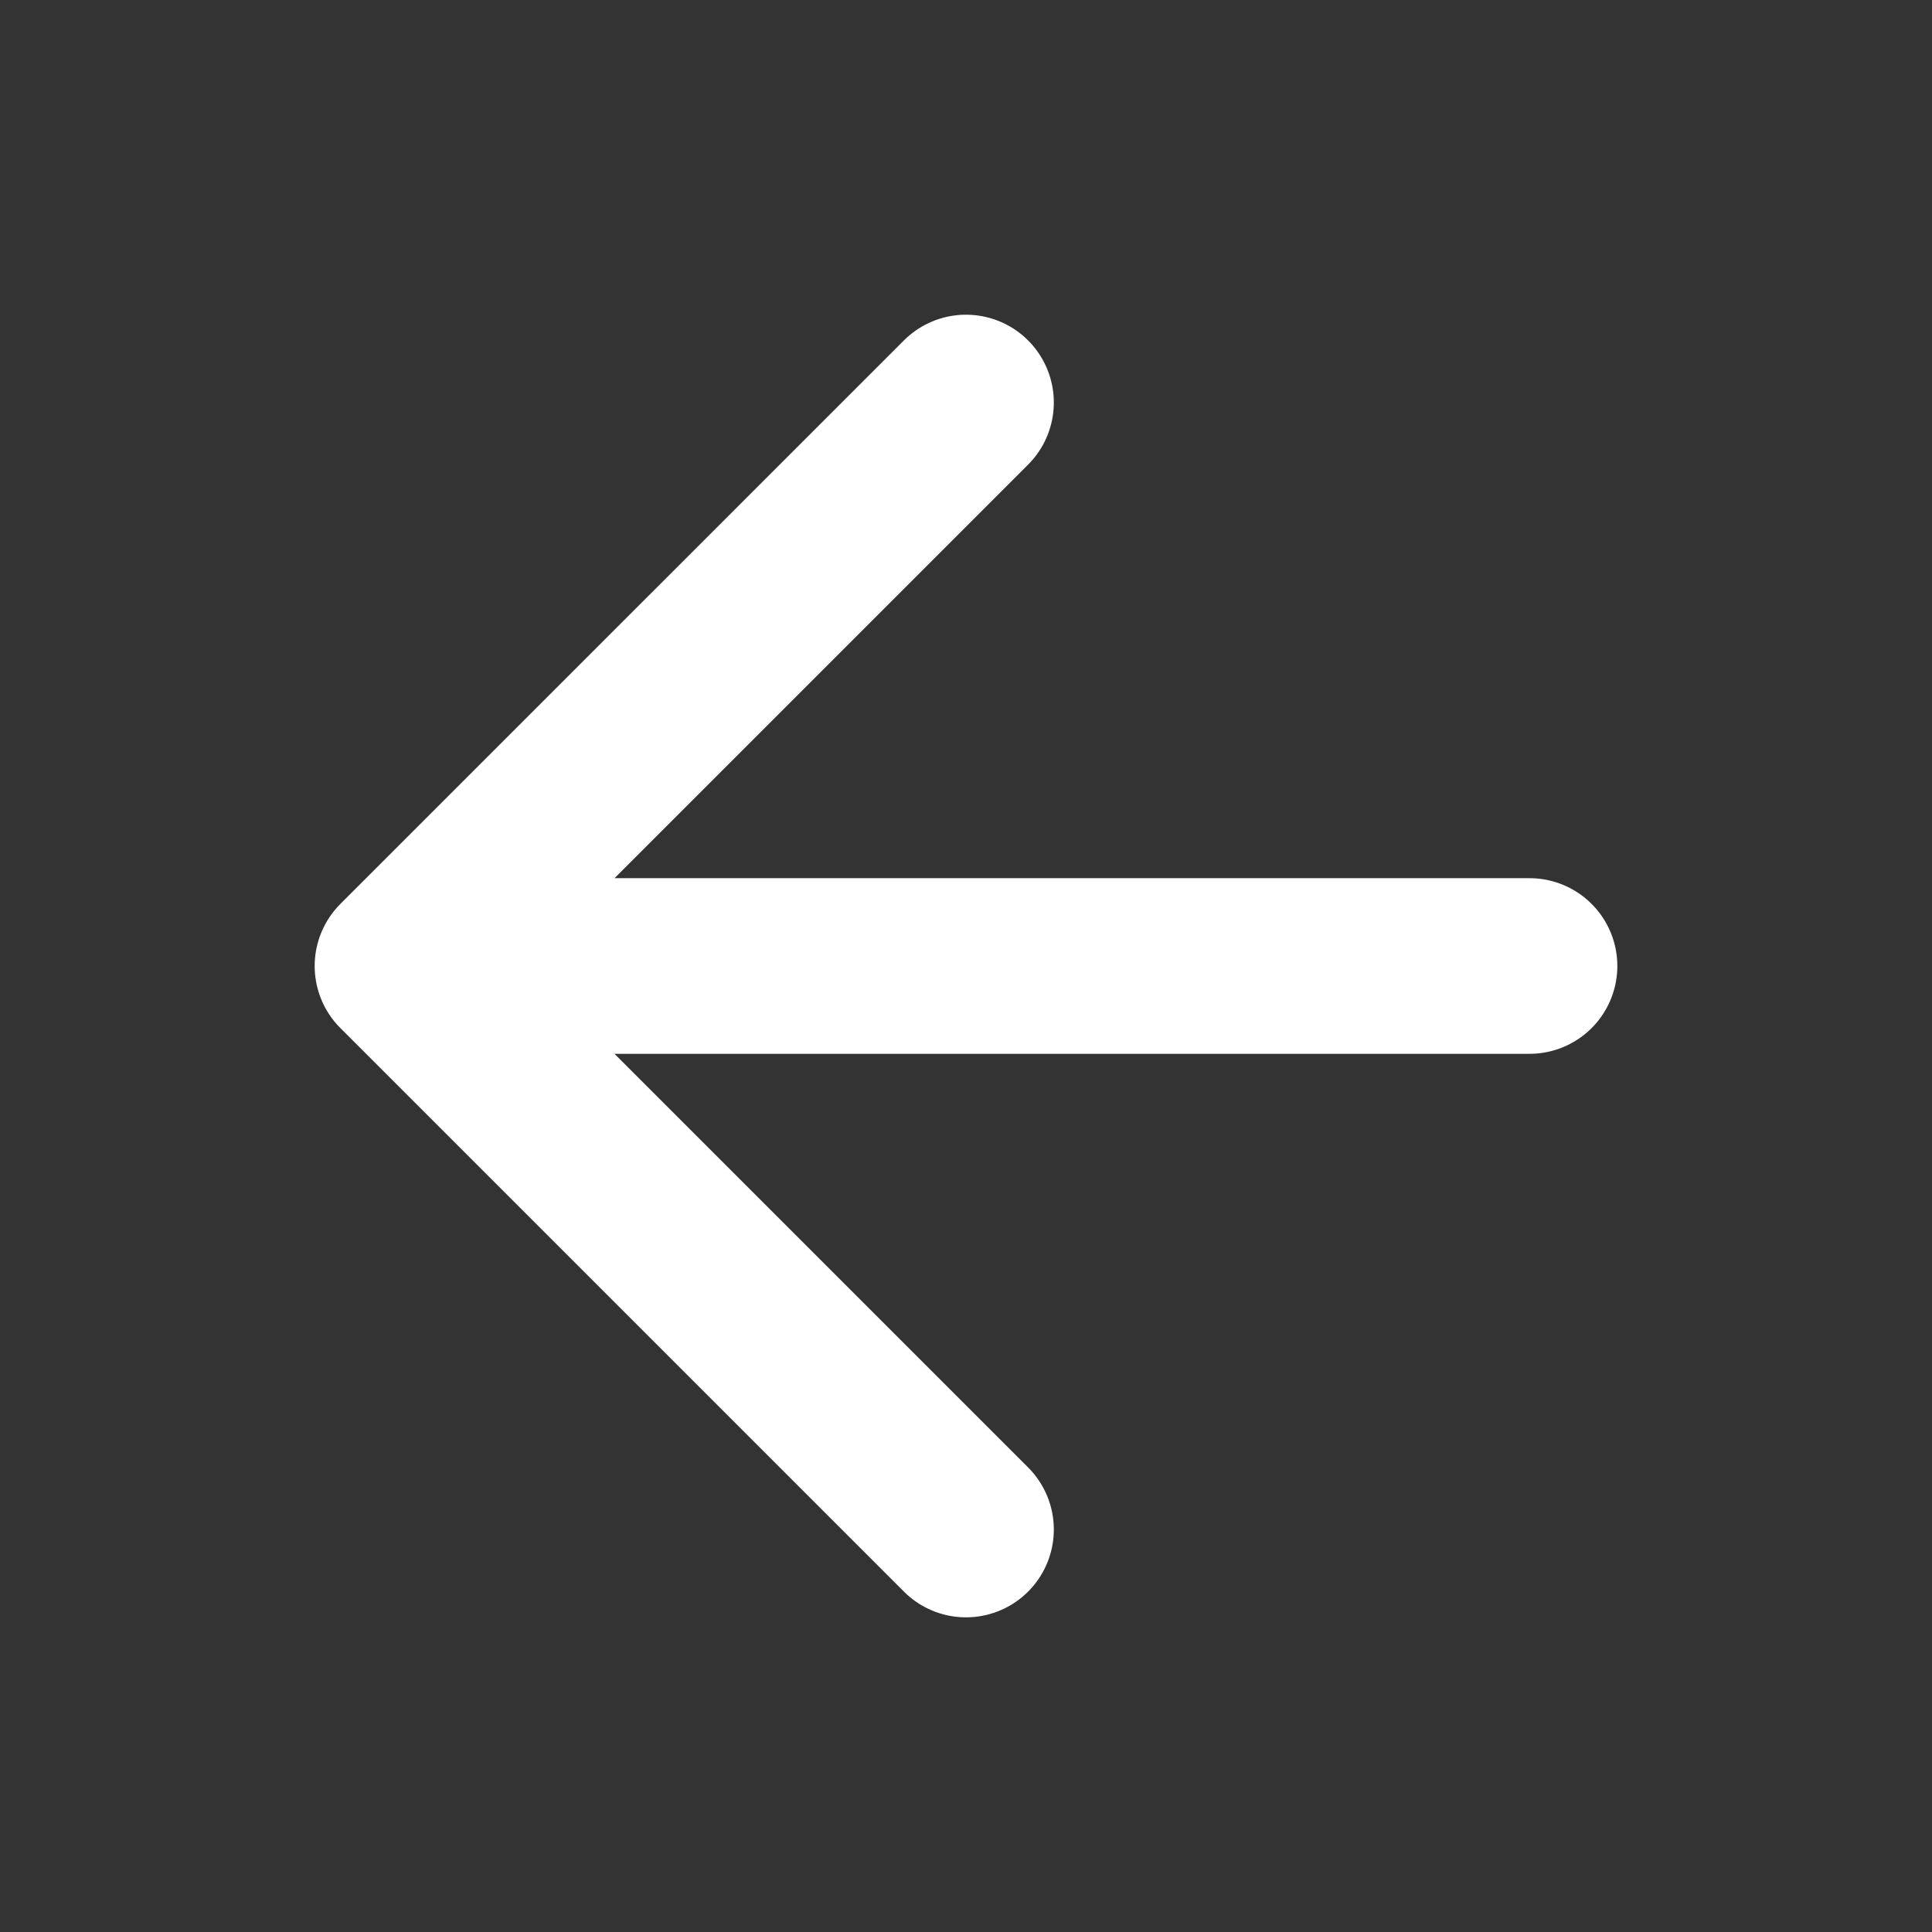 <svg width="55" height="55" viewBox="0 0 55 55" fill="none" xmlns="http://www.w3.org/2000/svg">
<rect x="0" y="0" width="55" height="55" fill="#333333" stroke="none"/>
<path d="M43.542 27.5H11.458M11.458 27.5L27.5 43.542M11.458 27.5L27.5 11.459" stroke="white" stroke-width="5" stroke-linecap="round" stroke-linejoin="round"/>
</svg>
